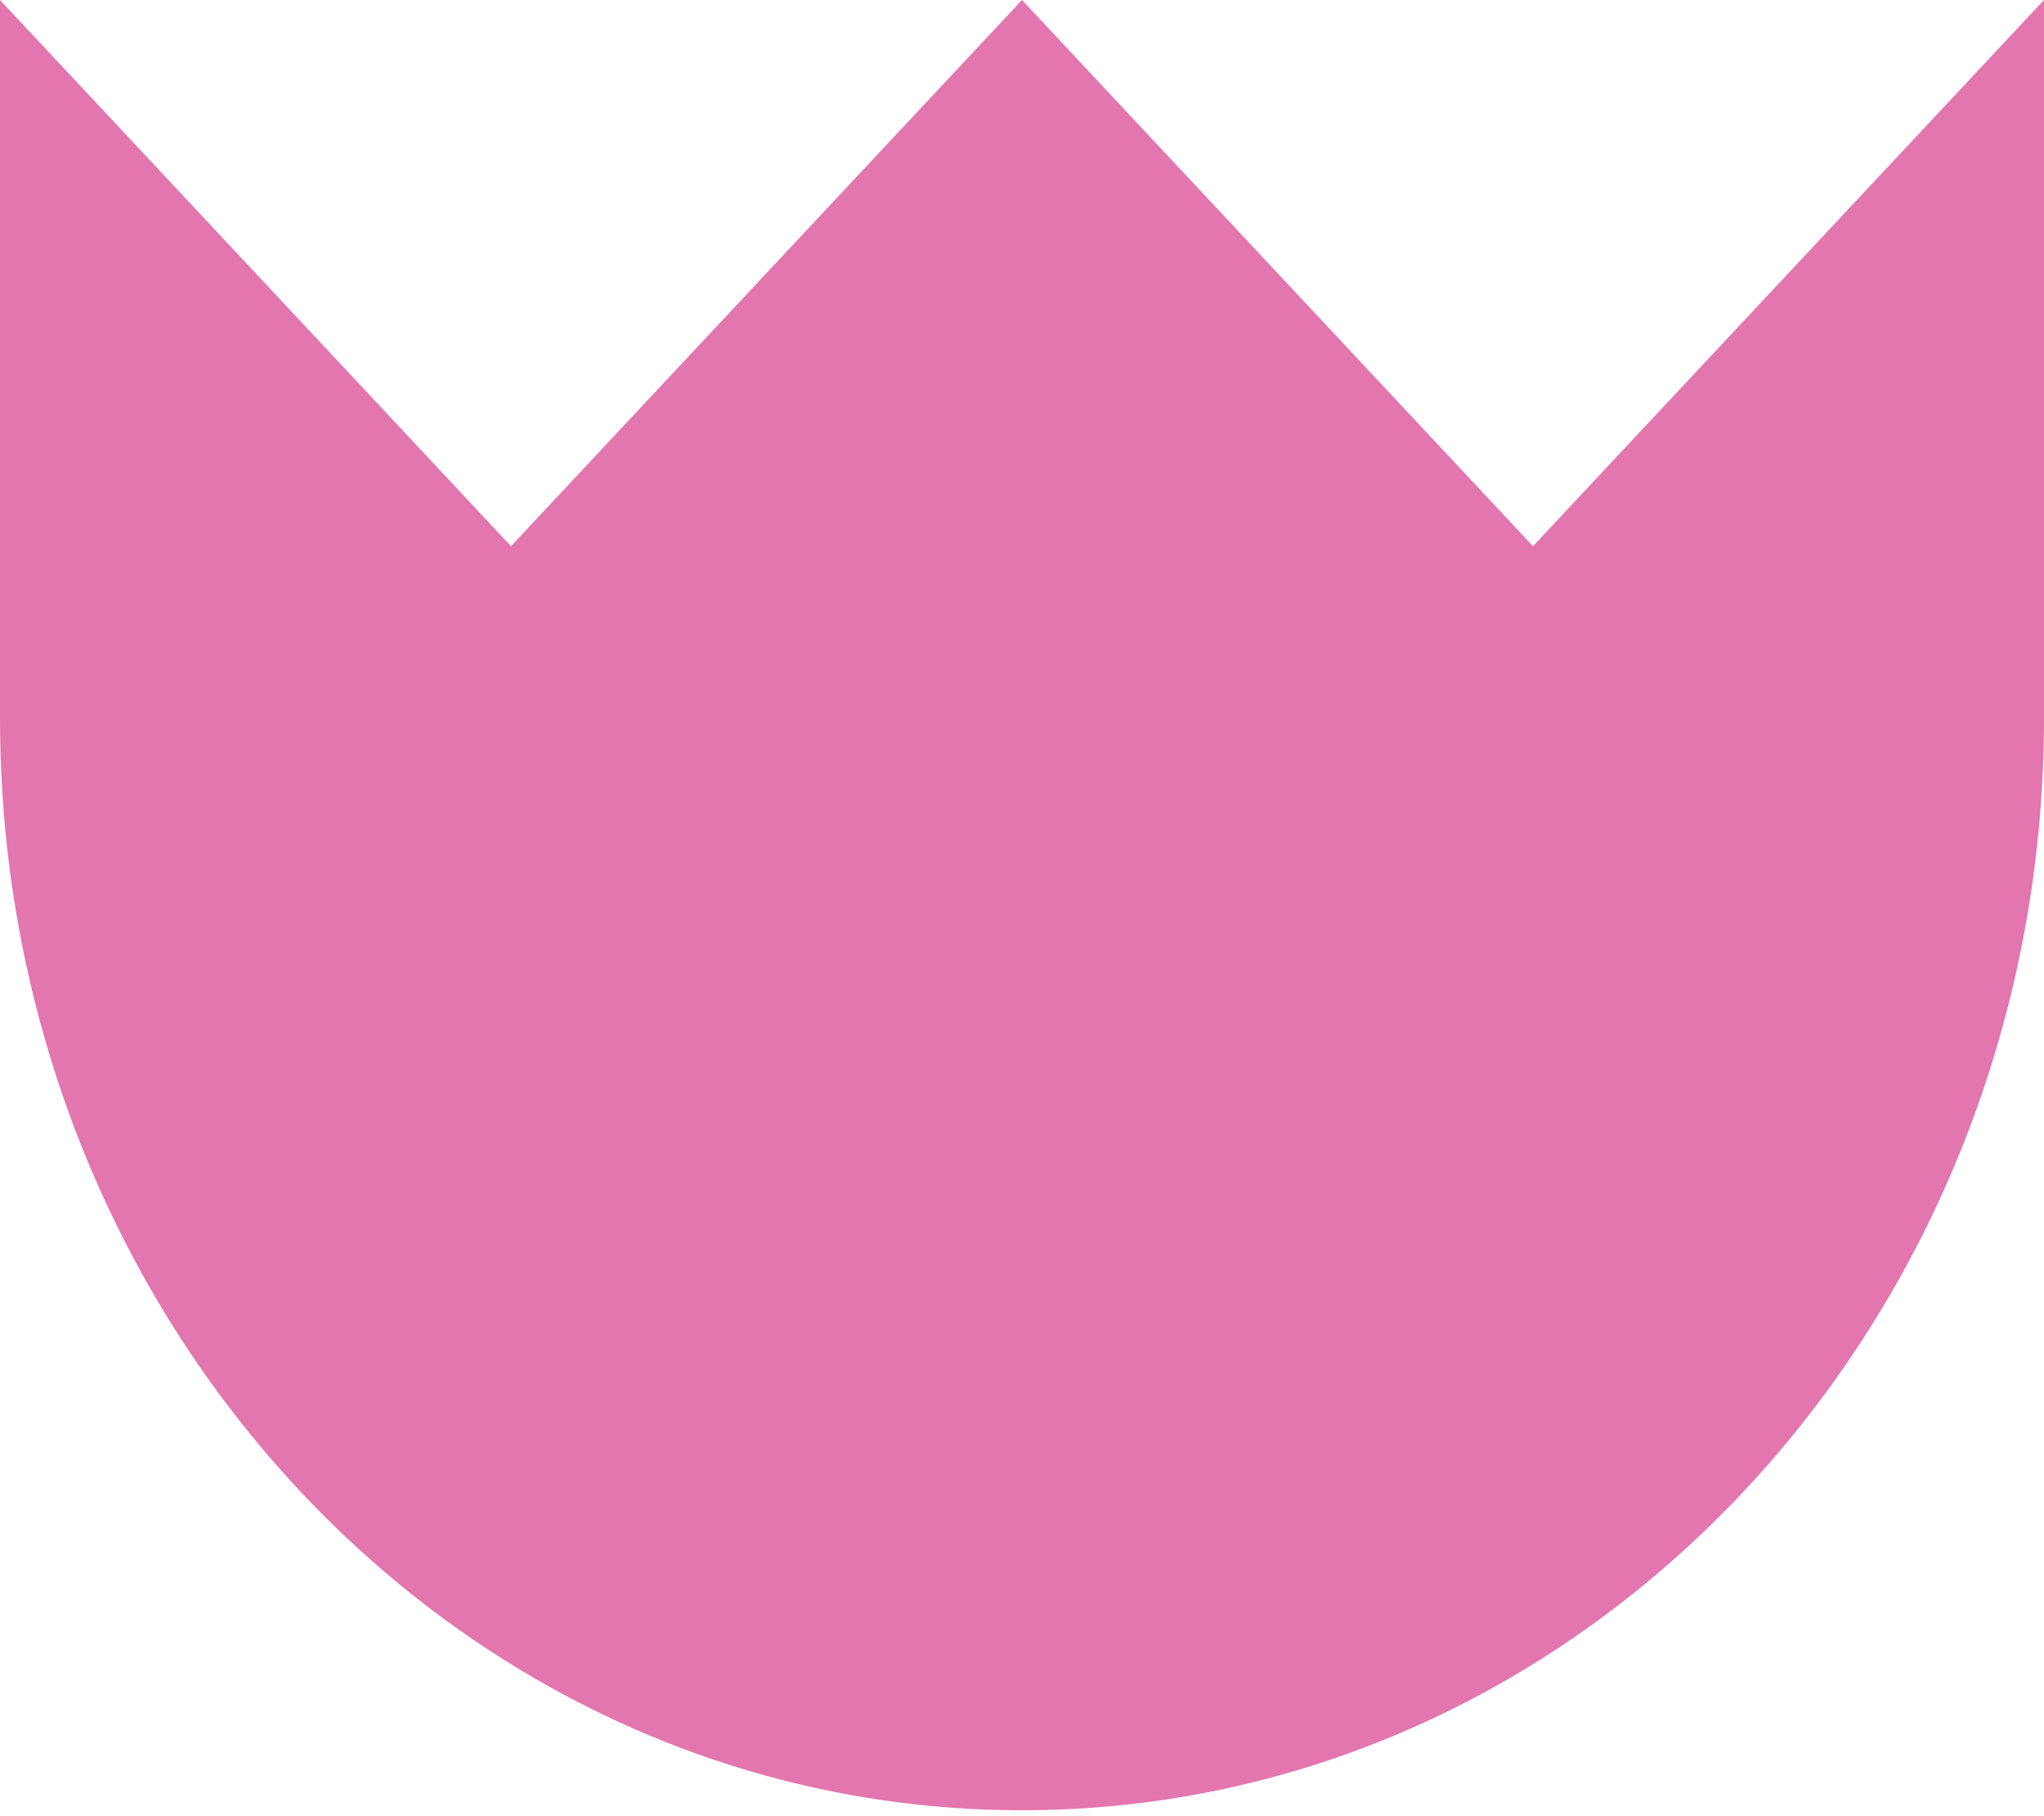 <?xml version="1.0" encoding="UTF-8"?>
<svg width="206px" height="183px" viewBox="0 0 206 183" version="1.1" xmlns="http://www.w3.org/2000/svg" xmlns:xlink="http://www.w3.org/1999/xlink">
    <title>Group 6</title>
    <g id="Chronnect" stroke="none" stroke-width="1" fill="none" fill-rule="evenodd">
        <g id="Home-Alt-Vive" transform="translate(-115, -148)" fill="#E376AE">
            <g id="Group-6" transform="translate(115, 148)">
                <path d="M103,0 L51.5,55.043 L0,0 L0,72.345 C0,133.155 46.103,182.432 103,182.432 C159.896,182.432 206,133.155 206,72.345 L206,0 L154.499,55.043 L103,0 Z" id="Fill-1"></path>
            </g>
        </g>
    </g>
</svg>